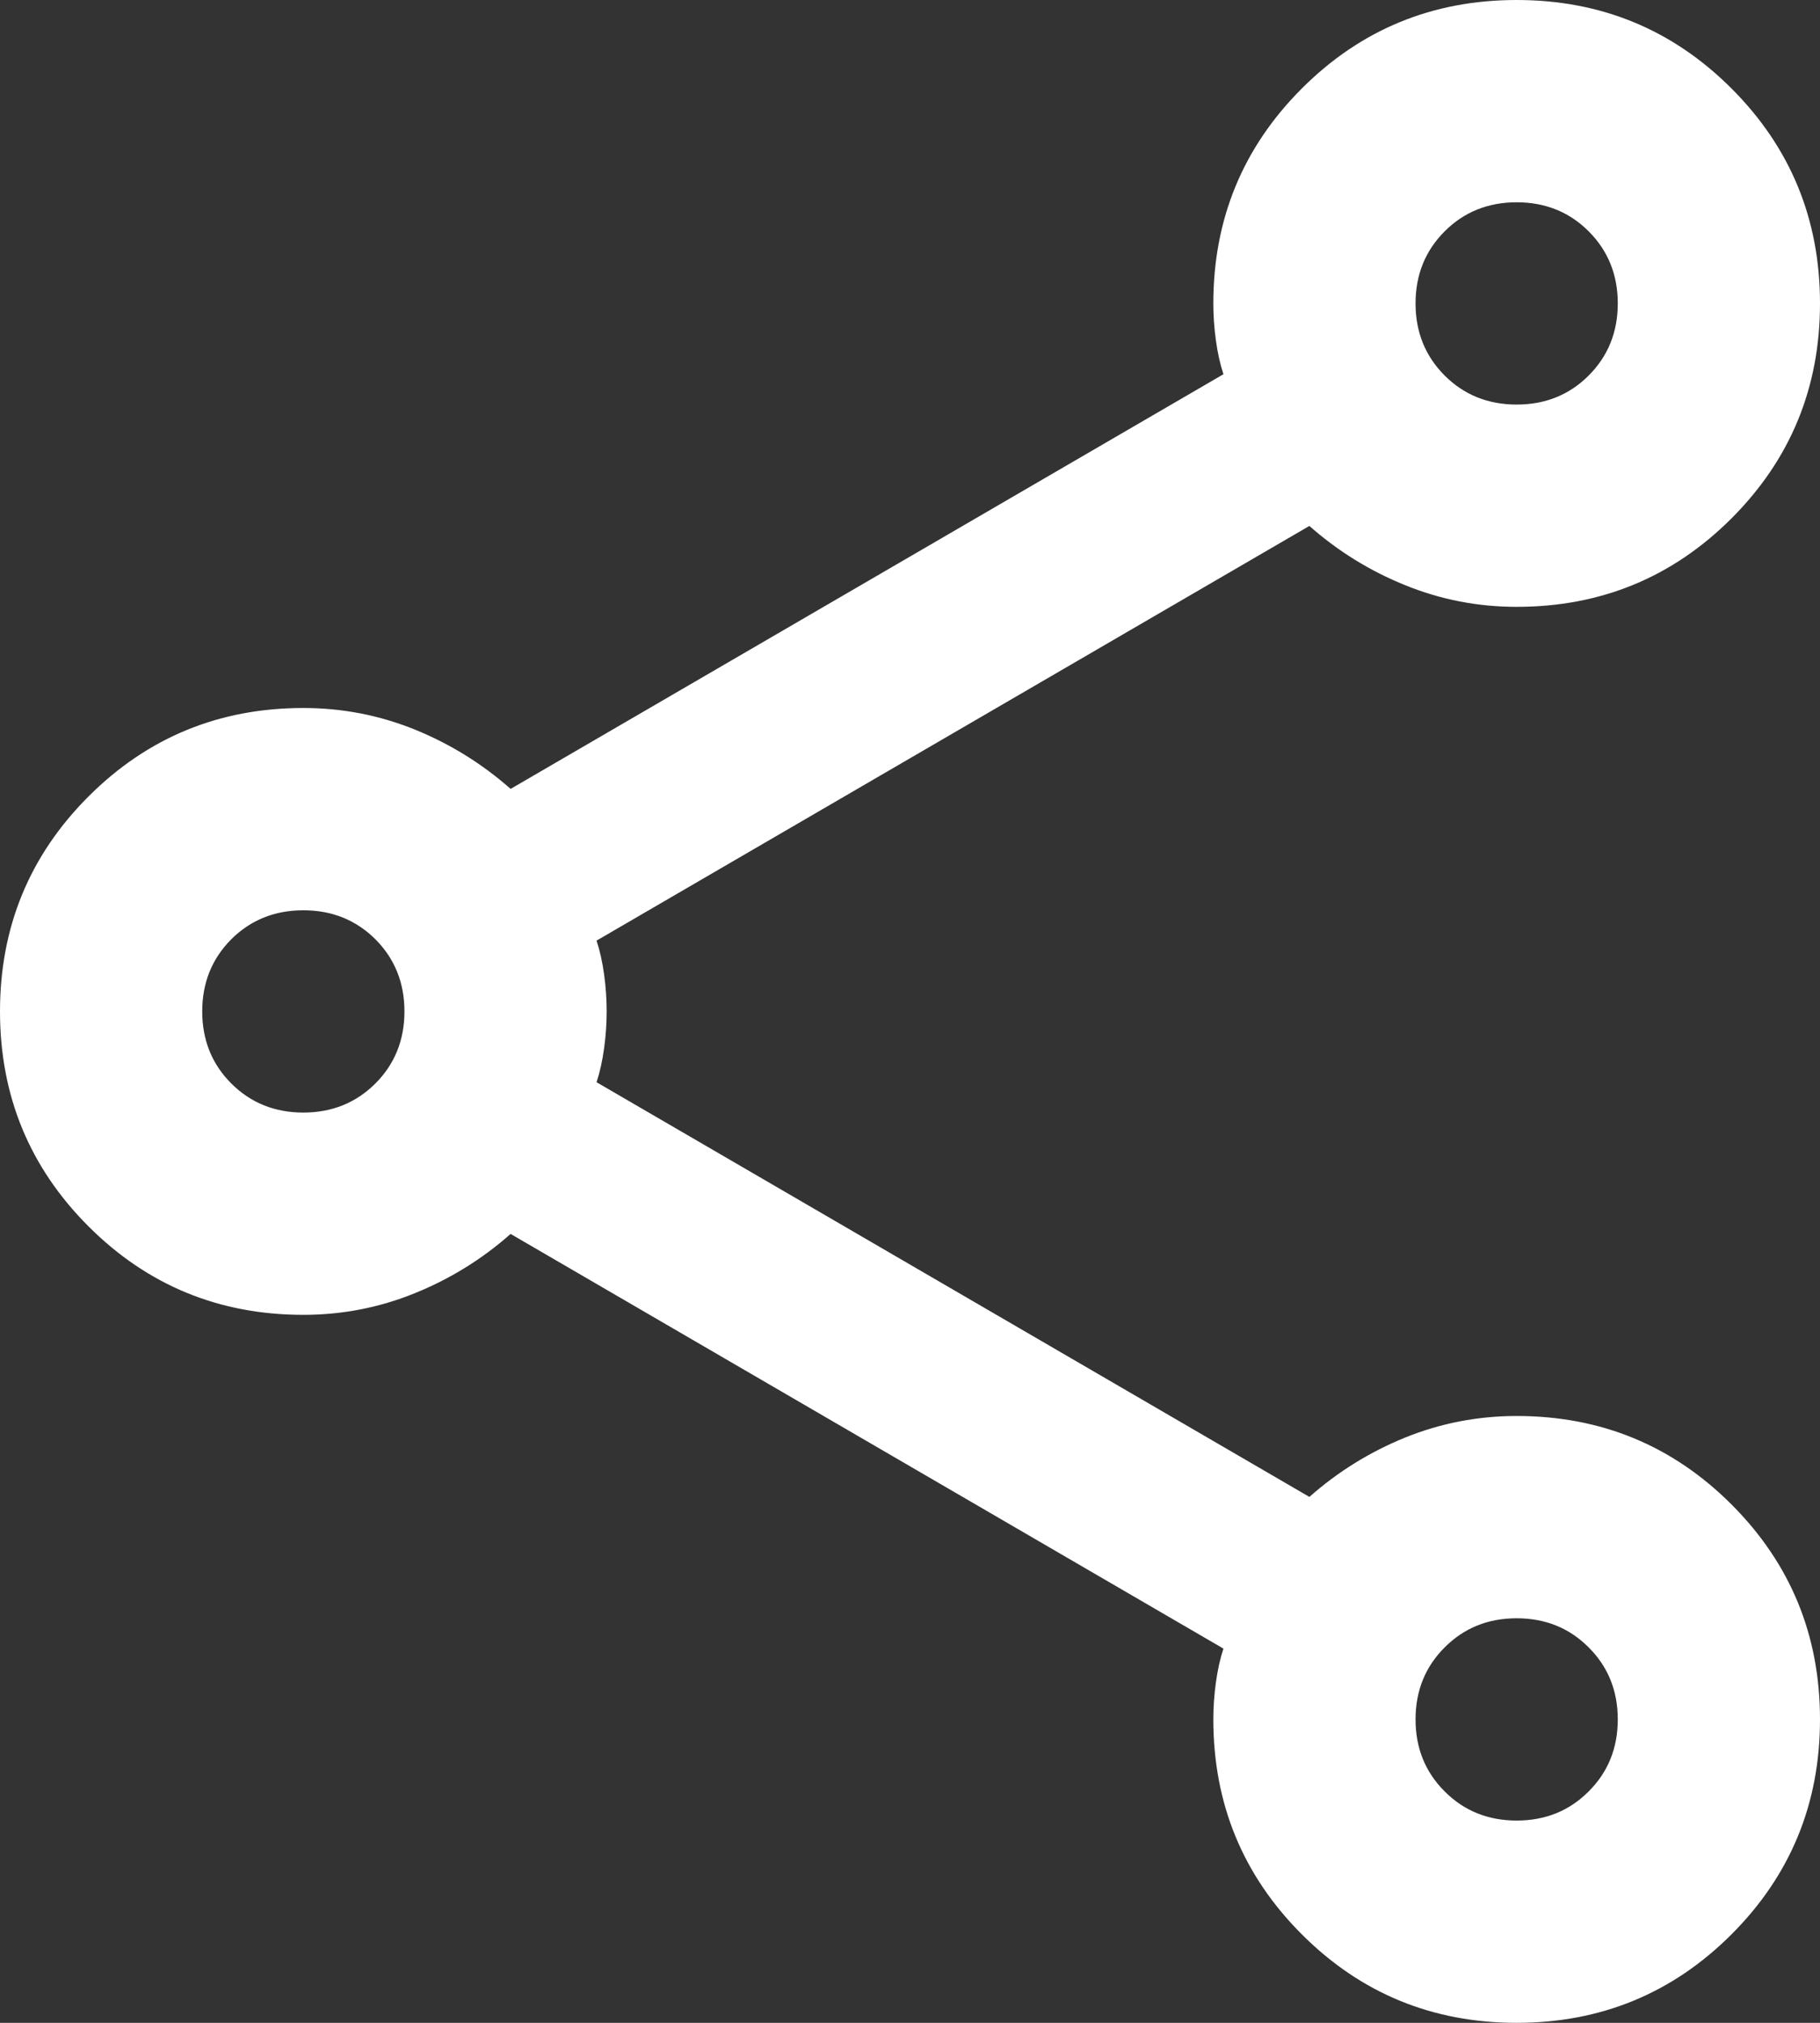 <svg width="18" height="20" viewBox="0 0 18 20" fill="none" xmlns="http://www.w3.org/2000/svg">
<rect x="0" y="0" width="18" height="20" fill="#333333" stroke="none"/>
<path d="M15 20C14.167 20 13.458 19.708 12.875 19.125C12.292 18.542 12 17.833 12 17C12 16.883 12.008 16.762 12.025 16.637C12.042 16.512 12.067 16.4 12.1 16.3L5.05 12.2C4.767 12.45 4.45 12.646 4.1 12.787C3.75 12.929 3.383 13 3 13C2.167 13 1.458 12.708 0.875 12.125C0.292 11.542 0 10.833 0 10C0 9.167 0.292 8.458 0.875 7.875C1.458 7.292 2.167 7 3 7C3.383 7 3.75 7.071 4.1 7.212C4.45 7.354 4.767 7.55 5.05 7.8L12.1 3.7C12.067 3.6 12.042 3.488 12.025 3.363C12.008 3.238 12 3.117 12 3C12 2.167 12.292 1.458 12.875 0.875C13.458 0.292 14.167 0 15 0C15.833 0 16.542 0.292 17.125 0.875C17.708 1.458 18 2.167 18 3C18 3.833 17.708 4.542 17.125 5.125C16.542 5.708 15.833 6 15 6C14.617 6 14.25 5.929 13.9 5.787C13.55 5.646 13.233 5.45 12.95 5.2L5.9 9.3C5.933 9.4 5.958 9.512 5.975 9.637C5.992 9.762 6 9.883 6 10C6 10.117 5.992 10.237 5.975 10.362C5.958 10.487 5.933 10.6 5.9 10.7L12.95 14.8C13.233 14.55 13.55 14.354 13.9 14.212C14.25 14.071 14.617 14 15 14C15.833 14 16.542 14.292 17.125 14.875C17.708 15.458 18 16.167 18 17C18 17.833 17.708 18.542 17.125 19.125C16.542 19.708 15.833 20 15 20ZM15 4C15.283 4 15.521 3.904 15.712 3.713C15.904 3.521 16 3.283 16 3C16 2.717 15.904 2.479 15.712 2.287C15.521 2.096 15.283 2 15 2C14.717 2 14.479 2.096 14.288 2.287C14.096 2.479 14 2.717 14 3C14 3.283 14.096 3.521 14.288 3.713C14.479 3.904 14.717 4 15 4ZM3 11C3.283 11 3.521 10.904 3.713 10.712C3.904 10.521 4 10.283 4 10C4 9.717 3.904 9.479 3.713 9.287C3.521 9.096 3.283 9 3 9C2.717 9 2.479 9.096 2.287 9.287C2.096 9.479 2 9.717 2 10C2 10.283 2.096 10.521 2.287 10.712C2.479 10.904 2.717 11 3 11ZM15 18C15.283 18 15.521 17.904 15.712 17.712C15.904 17.521 16 17.283 16 17C16 16.717 15.904 16.479 15.712 16.288C15.521 16.096 15.283 16 15 16C14.717 16 14.479 16.096 14.288 16.288C14.096 16.479 14 16.717 14 17C14 17.283 14.096 17.521 14.288 17.712C14.479 17.904 14.717 18 15 18Z" fill="white"/>
</svg>
